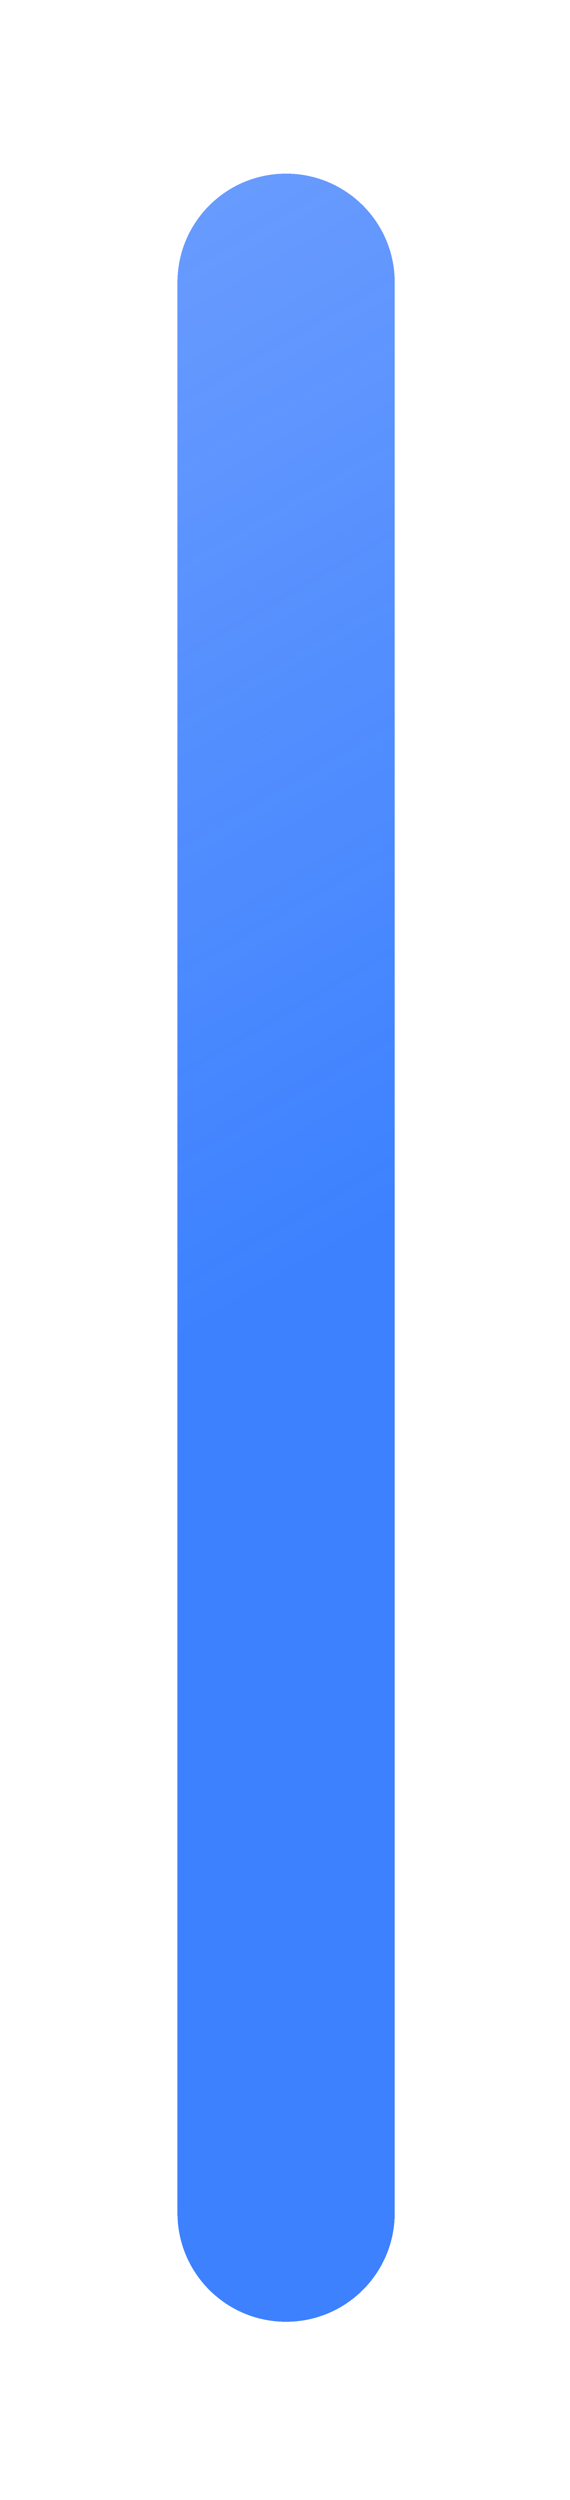 <svg width="47" height="206" viewBox="0 0 47 206" fill="none" xmlns="http://www.w3.org/2000/svg">
<g filter="url(#filter0_d_1_259)">
<path d="M14.633 23.262C14.633 18.316 18.643 14.306 23.59 14.306V14.306C28.537 14.306 32.547 18.316 32.547 23.262L32.547 182.349C32.547 187.295 28.537 191.306 23.59 191.306V191.306C18.643 191.306 14.633 187.295 14.633 182.349L14.633 23.262Z" fill="url(#paint0_linear_1_259)" fill-opacity="0.8" shape-rendering="crispEdges"/>
</g>
<defs>
<filter id="filter0_d_1_259" x="0.534" y="0.206" width="46.112" height="205.199" filterUnits="userSpaceOnUse" color-interpolation-filters="sRGB">
<feFlood flood-opacity="0" result="BackgroundImageFix"/>
<feColorMatrix in="SourceAlpha" type="matrix" values="0 0 0 0 0 0 0 0 0 0 0 0 0 0 0 0 0 0 127 0" result="hardAlpha"/>
<feOffset/>
<feGaussianBlur stdDeviation="7.05"/>
<feComposite in2="hardAlpha" operator="out"/>
<feColorMatrix type="matrix" values="0 0 0 0 0 0 0 0 0 0 0 0 0 0 0 0 0 0 0.1 0"/>
<feBlend mode="normal" in2="BackgroundImageFix" result="effect1_dropShadow_1_259"/>
<feBlend mode="normal" in="SourceGraphic" in2="effect1_dropShadow_1_259" result="shape"/>
</filter>
<linearGradient id="paint0_linear_1_259" x1="26.778" y1="103.78" x2="-163.348" y2="-223.68" gradientUnits="userSpaceOnUse">
<stop stop-color="#0D62FF"/>
<stop offset="1" stop-color="#1B59F8" stop-opacity="0"/>
</linearGradient>
</defs>
</svg>
